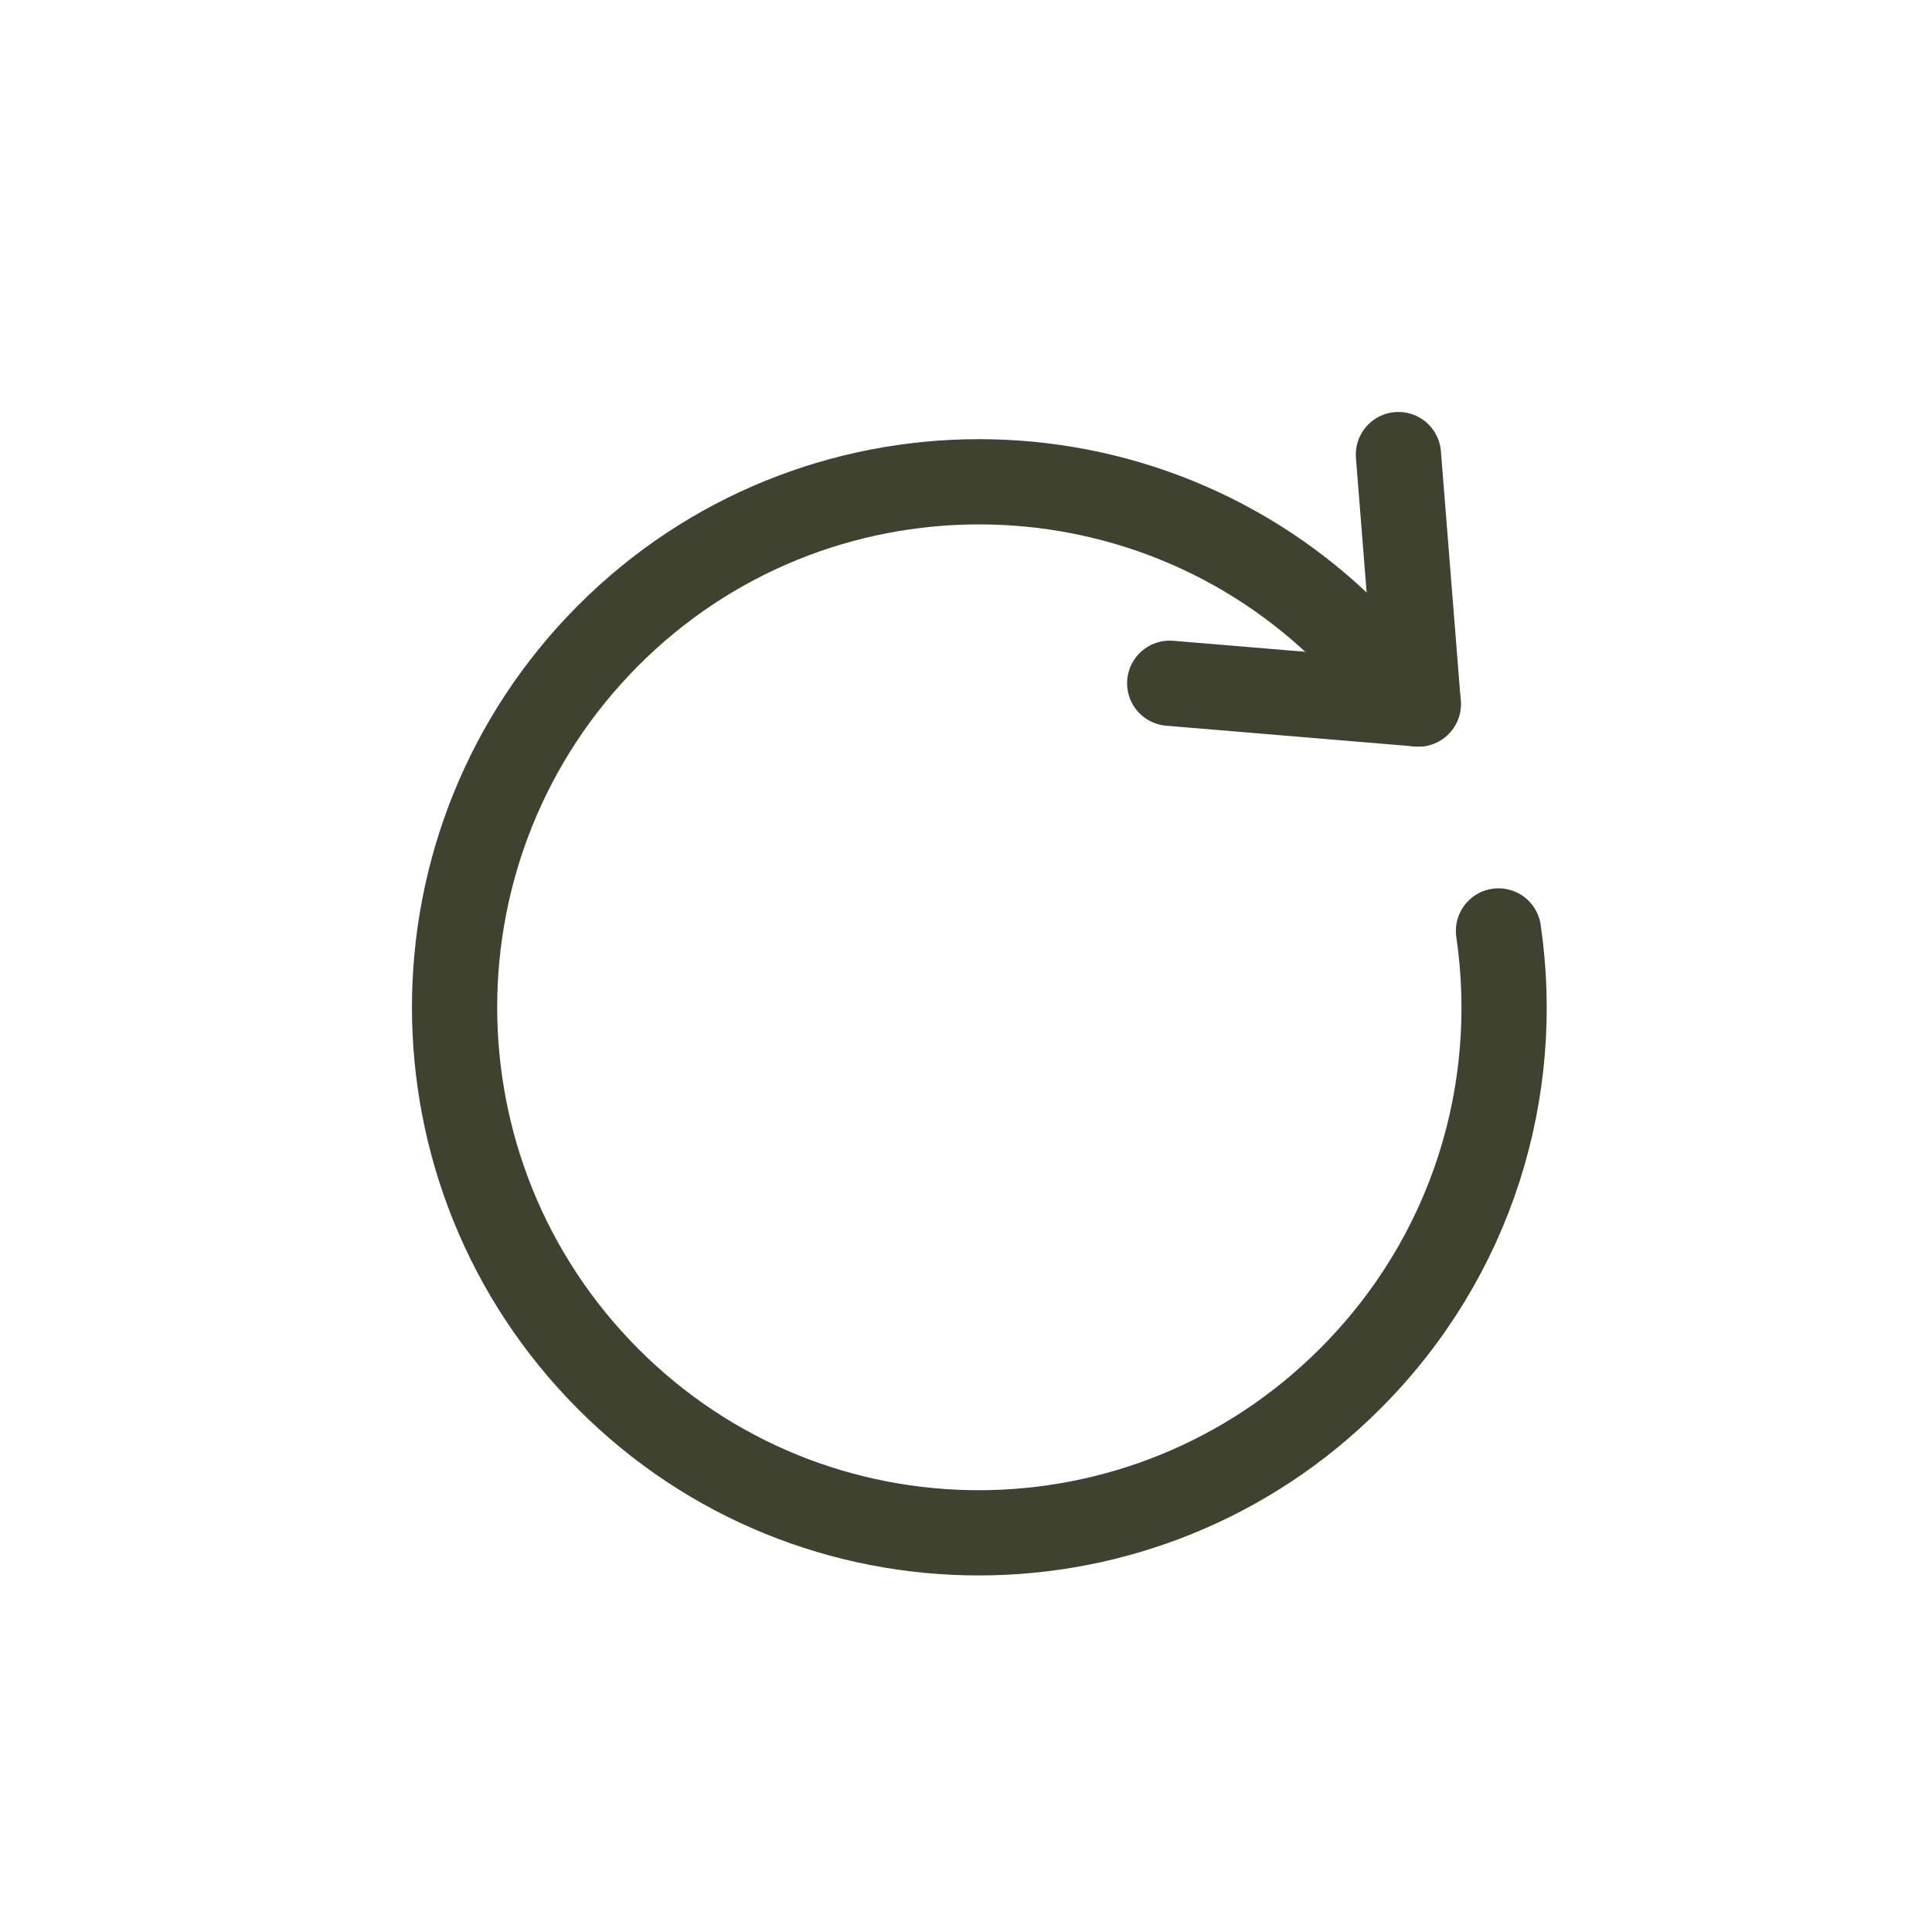 <svg width="34" height="34" viewBox="0 0 34 34" fill="none" xmlns="http://www.w3.org/2000/svg">
<path d="M24.61 8L24.959 12.389" stroke="#3F422F" stroke-width="1.5" stroke-miterlimit="10" stroke-linecap="round"/>
<path d="M24.959 12.389L20.585 12.024" stroke="#3F422F" stroke-width="1.5" stroke-miterlimit="10" stroke-linecap="round"/>
<path d="M26.371 16.383C26.781 19.177 25.916 22.108 23.759 24.264C20.145 27.879 14.298 27.879 10.699 24.264C7.1 20.65 7.1 14.803 10.699 11.189C14.298 7.575 20.16 7.575 23.759 11.189L24.458 11.888" stroke="#3F422F" stroke-width="1.5" stroke-miterlimit="10" stroke-linecap="round"/>
</svg>
